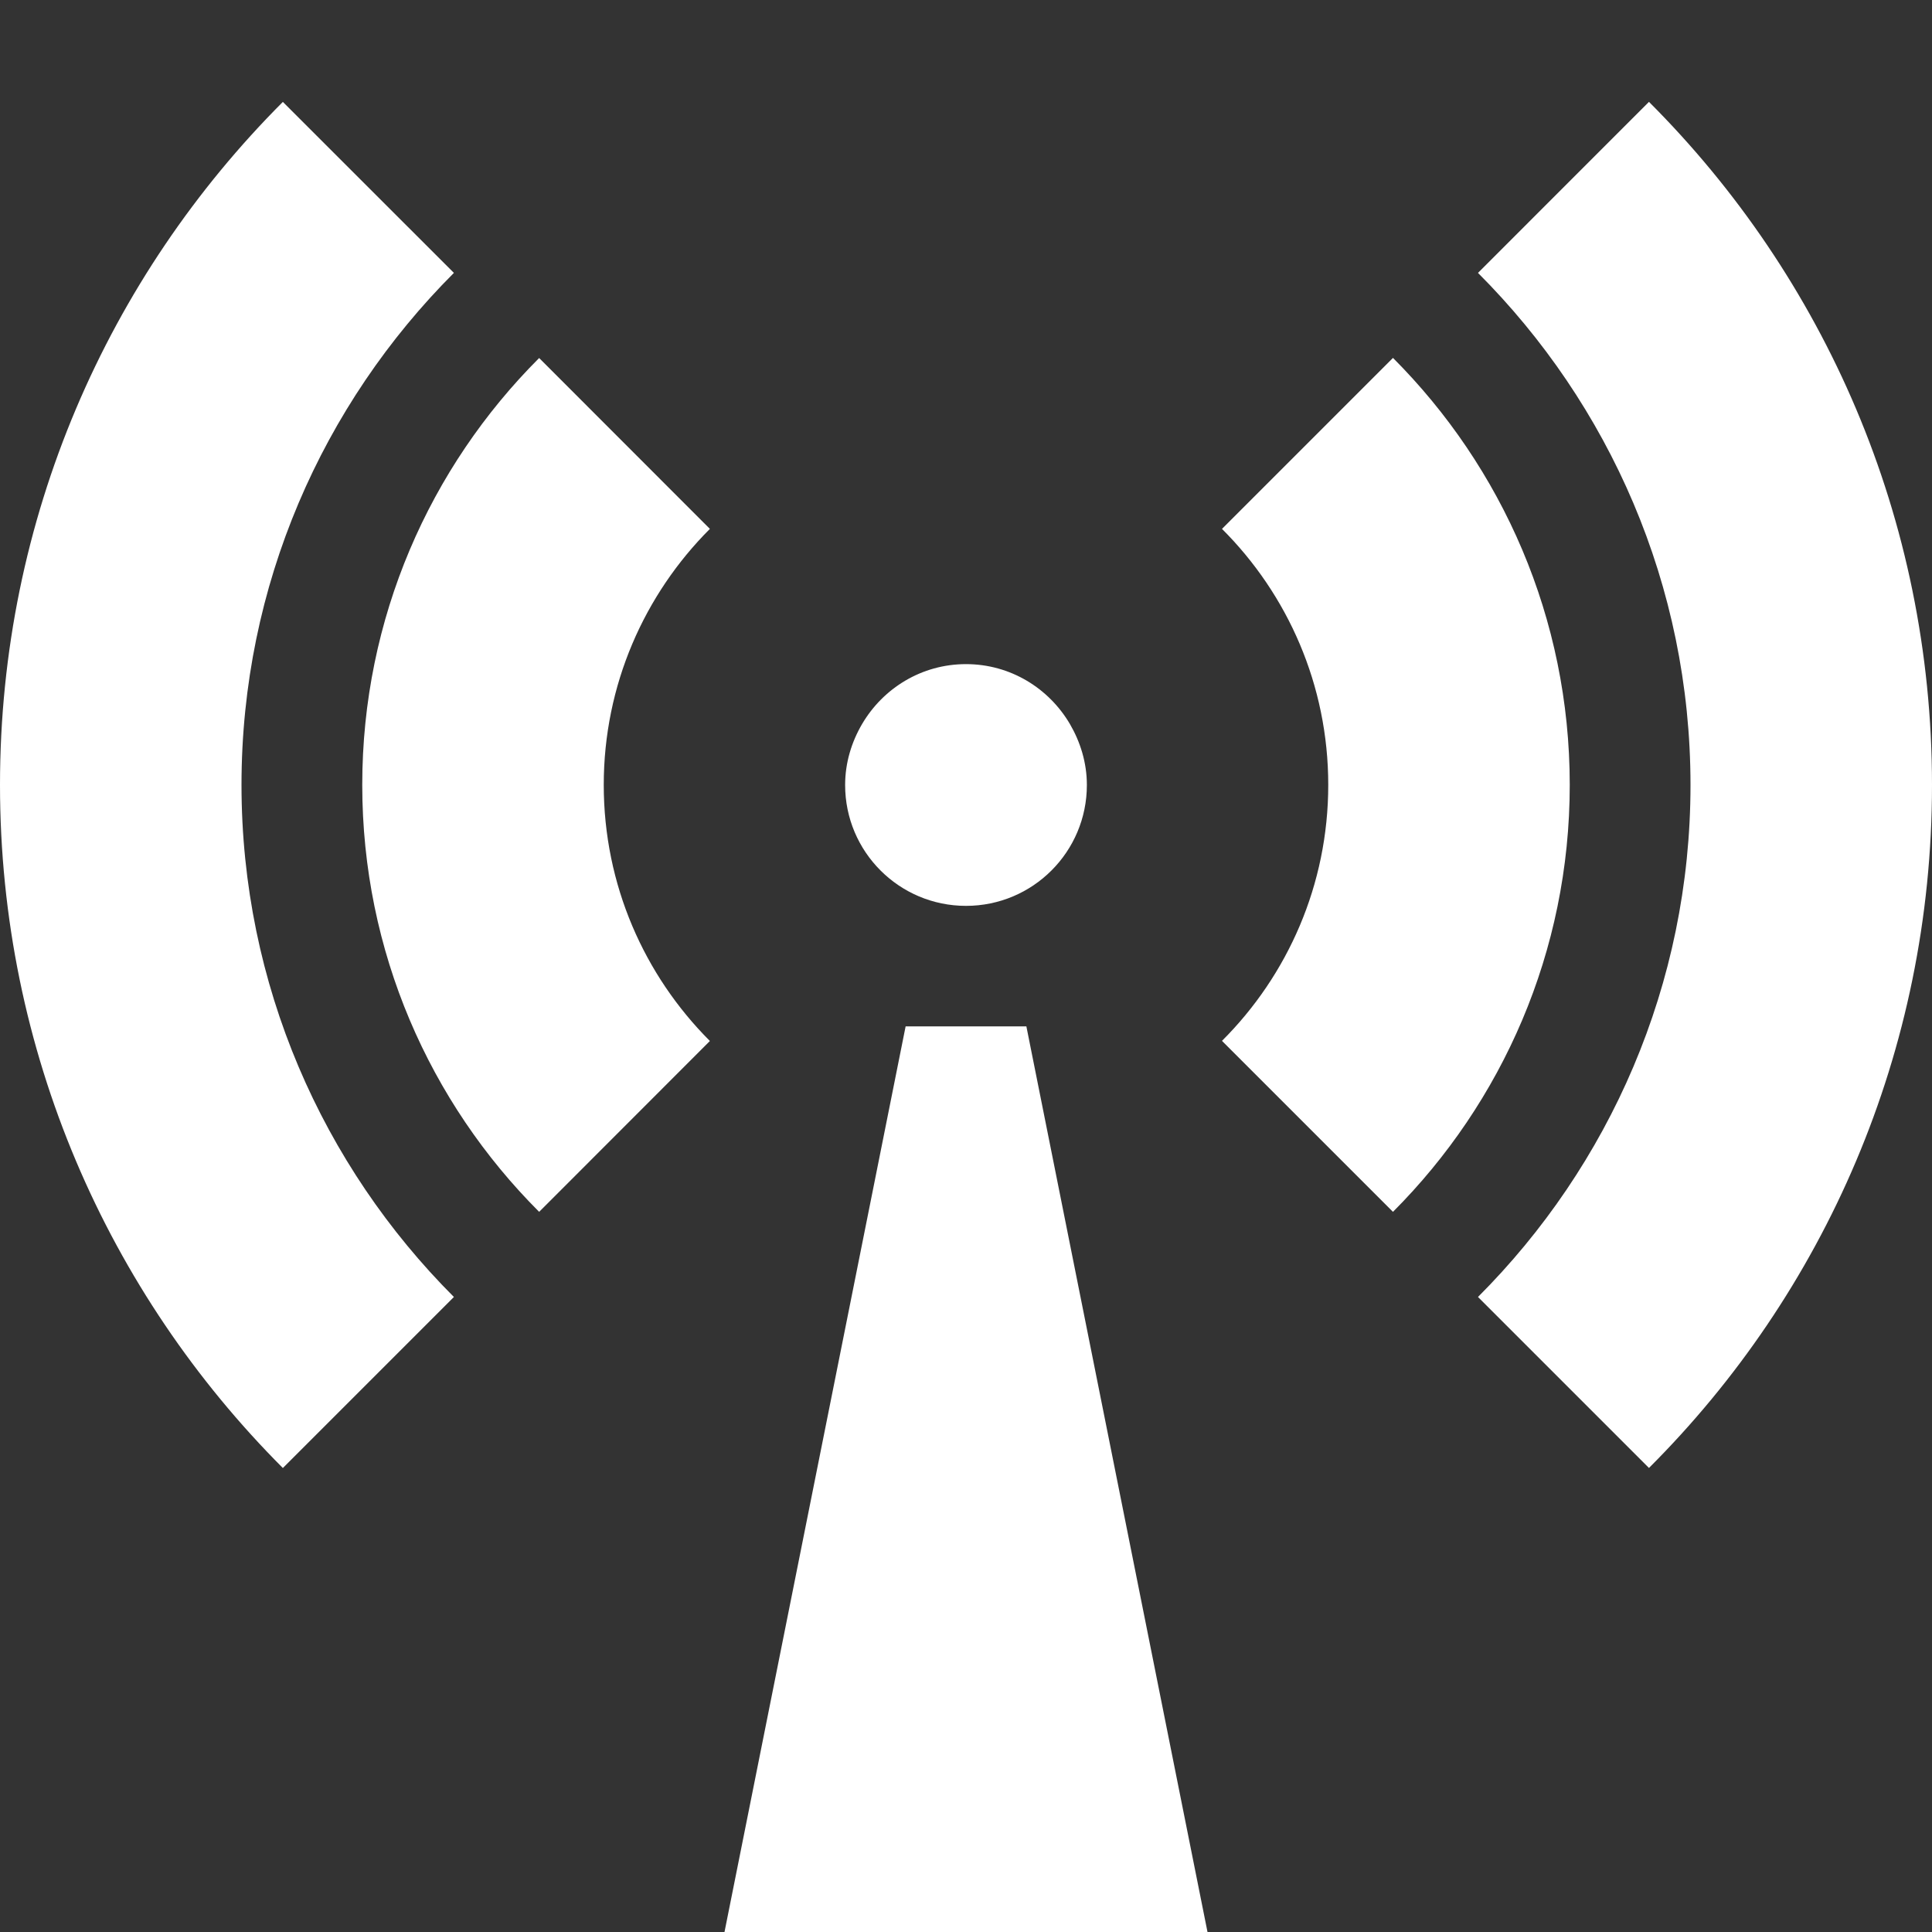 <!-- Modulus Futuramo Icons 2014 --><svg xmlns="http://www.w3.org/2000/svg" x="0px" y="0px" width="64px" height="64px" viewBox="0 0 32 32"><rect x="0" y="0" width="32" height="32" fill="#333333" stroke="none"/><path fill="#ffffff" d="M16,11c-0.736,0-1.373,0.4-1.721,0.992c-0.174,0.297-0.281,0.641-0.281,1.01 c0,1.105,0.895,2.002,2.002,2.002c1.107,0,2.002-0.896,2.002-2.002c0-0.369-0.108-0.713-0.281-1.01C17.373,11.4,16.736,11,16,11z  M7.518,21.482C5.346,19.309,4,16.309,4,13c0-3.307,1.346-6.307,3.518-8.48L4.685,1.688C1.793,4.582,0,8.582,0,13 c0,4.418,1.793,8.418,4.685,11.315L7.518,21.482z M24.48,4.52C26.652,6.693,28,9.693,28,13.002c0,3.307-1.348,6.307-3.52,8.48 l2.832,2.832C30.211,21.42,32,17.42,32,13.002c0-4.418-1.789-8.418-4.688-11.315L24.48,4.52z M23.072,20.072 C24.879,18.262,26,15.762,26,13s-1.121-5.262-2.928-7.072L20.24,8.76C21.328,9.846,22,11.346,22,13s-0.672,3.154-1.76,4.24 L23.072,20.072z M8.93,5.93C7.119,7.74,6,10.24,6,13c0,2.762,1.119,5.262,2.93,7.072l2.828-2.83C10.672,16.156,10,14.656,10,13 c0-1.654,0.672-3.154,1.758-4.24L8.93,5.93z M20,32h-8l3-15h2L20,32z"></path></svg>
